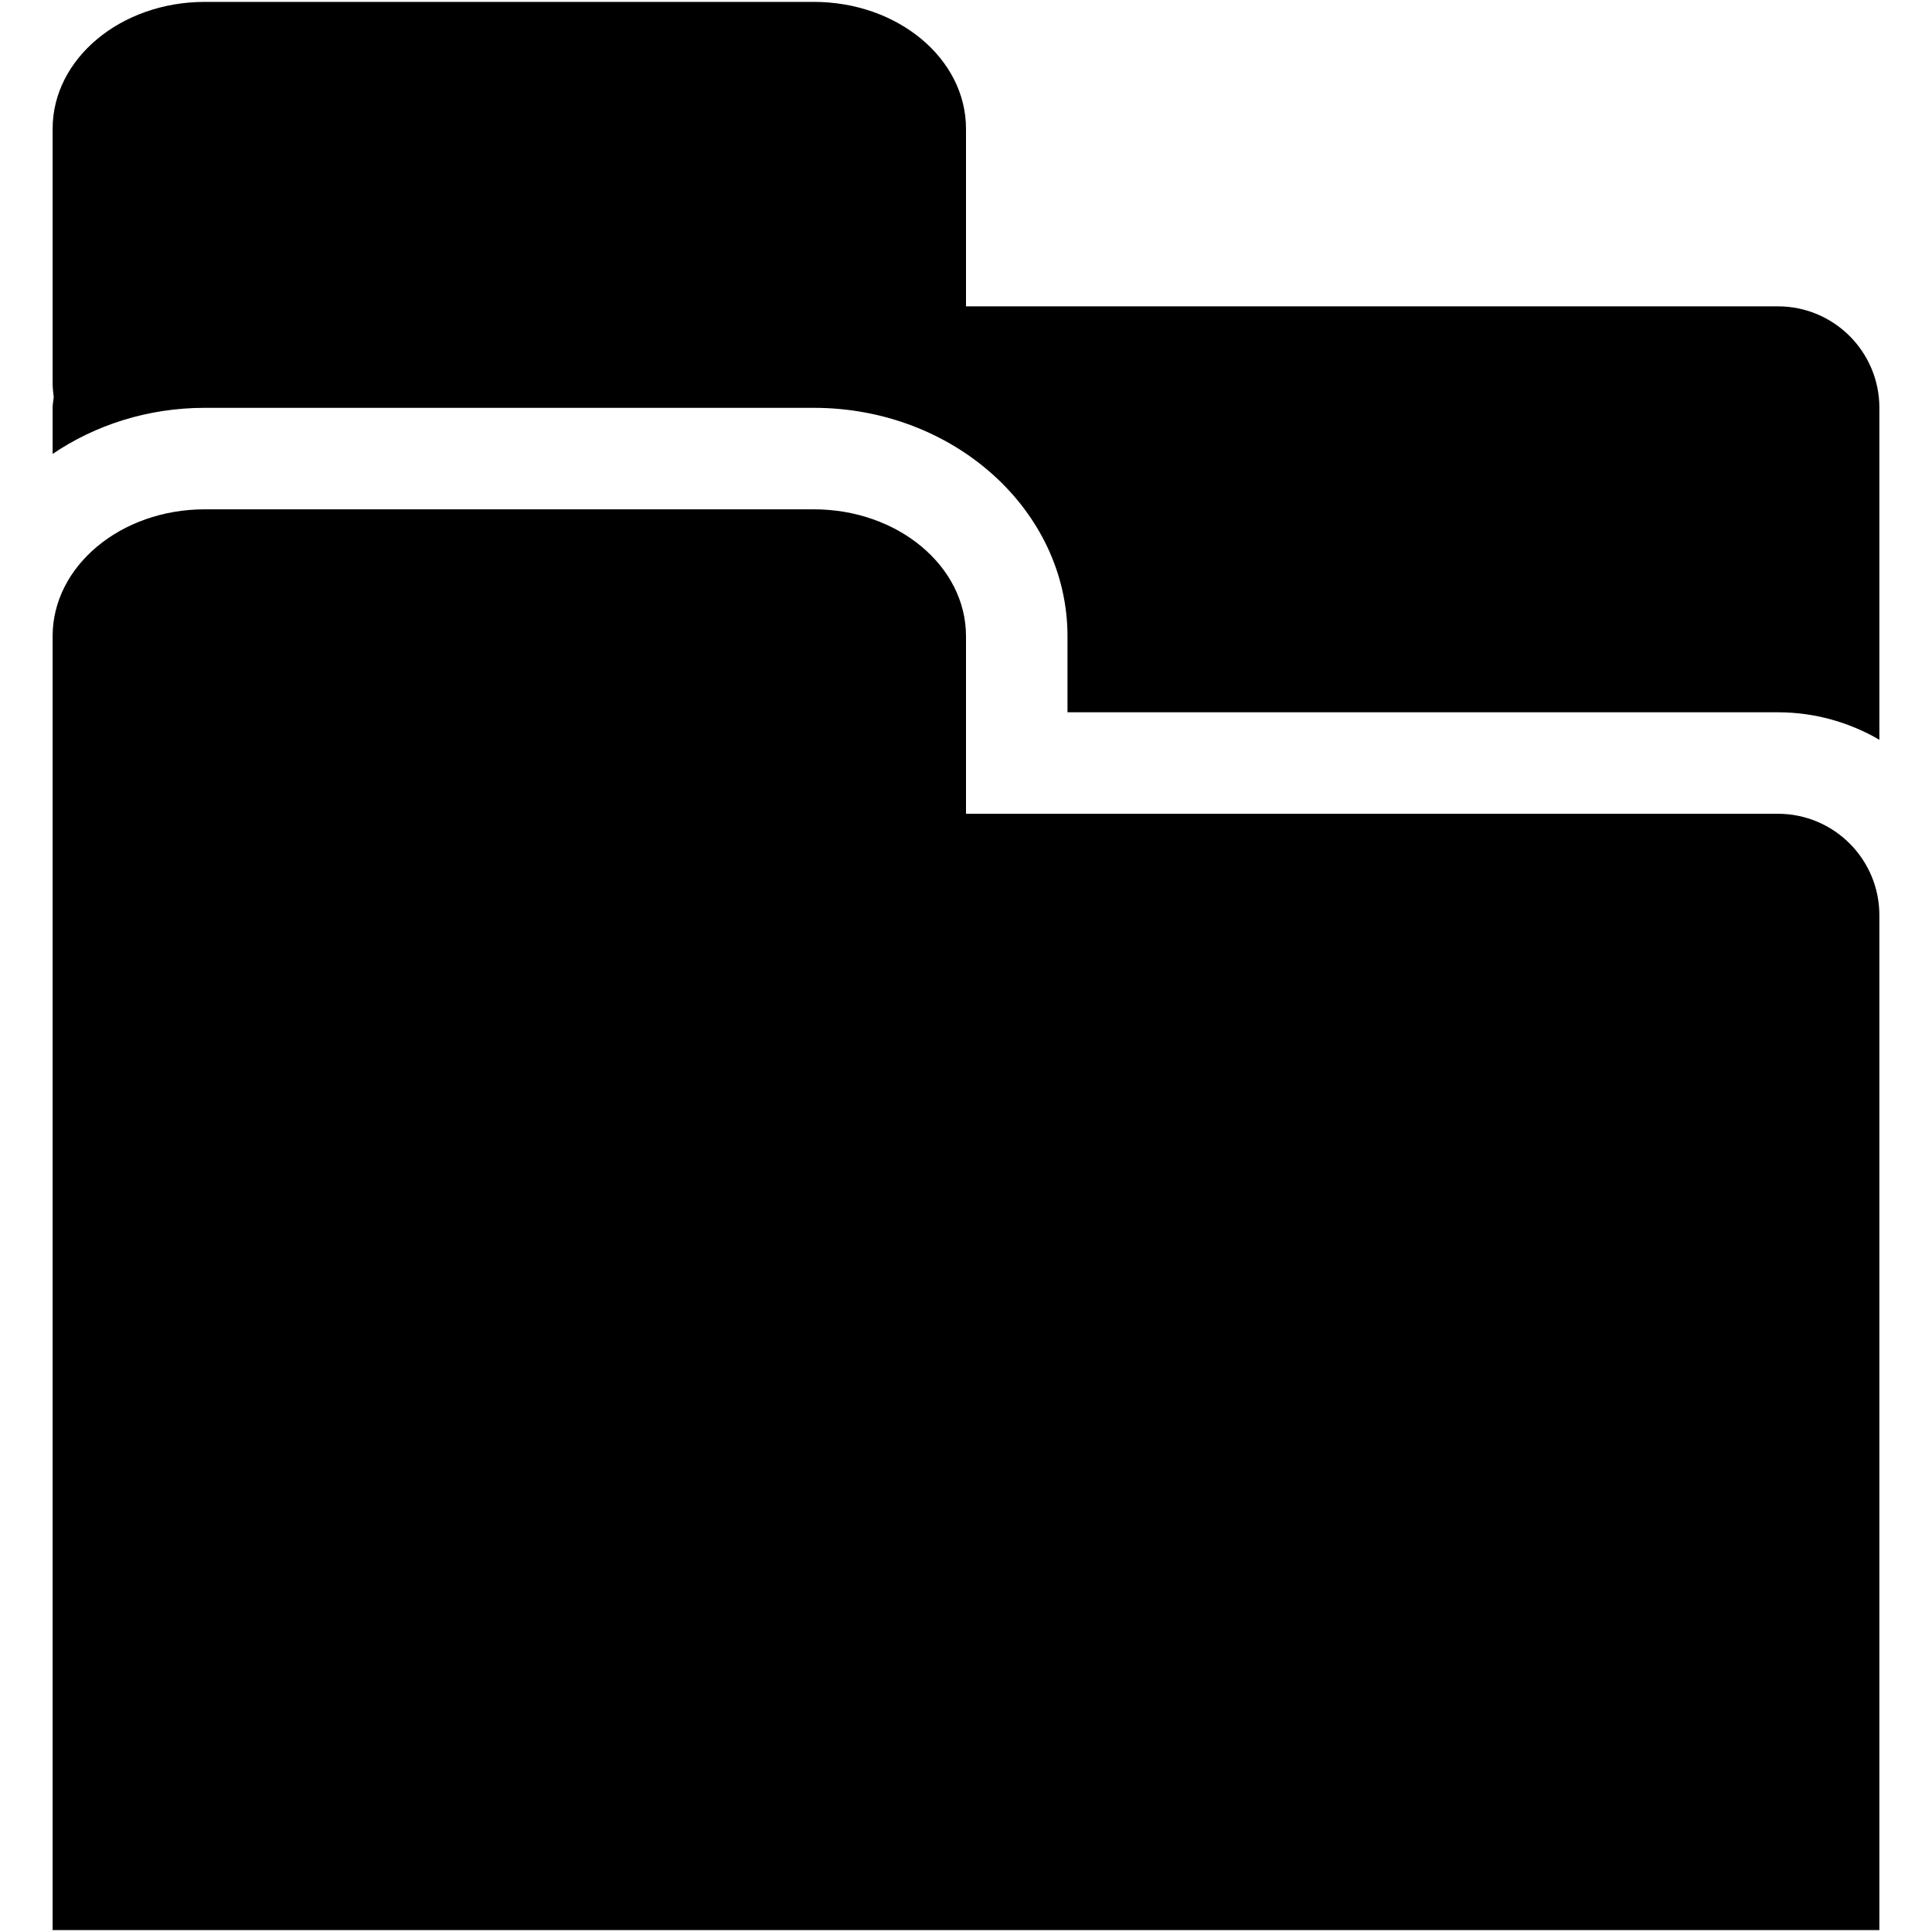 <?xml version="1.0" encoding="iso-8859-1"?>
<!DOCTYPE svg PUBLIC "-//W3C//DTD SVG 1.1//EN" "http://www.w3.org/Graphics/SVG/1.1/DTD/svg11.dtd">
<svg 
 version="1.1" xmlns="http://www.w3.org/2000/svg" xmlns:xlink="http://www.w3.org/1999/xlink" x="0px" y="0px" width="512px"
	 height="512px" viewBox="0 0 512 512" style="enable-background:new 0 0 512 512;" xml:space="preserve"
><g id="7935ec95c421cee6d86eb22ecd13a679"><g></g><path style="display: inline;" d="M13.947,108.079c0-0.977,0.19-1.902,0.29-2.853c-0.173-1.271-0.29-2.558-0.29-3.871V34.118
		C13.947,15.55,32.007,0.5,54.289,0.5h161.369C237.94,0.5,256,15.55,256,34.118v47.066h215.158
		c14.854,0,26.895,12.039,26.895,26.895v26.895v53.789v7.28c-7.922-4.601-17.093-7.28-26.895-7.28H282.895v-20.171
		c0-33.366-30.163-60.513-67.237-60.513H54.289c-15.144,0-29.089,4.585-40.342,12.218V108.079z M498.053,511.5V242.553
		c0-14.855-12.04-26.895-26.895-26.895H256v-47.066c0-18.569-18.06-33.618-40.343-33.618H54.289
		c-22.282,0-40.342,15.049-40.342,33.618V511.5H498.053z"></path></g></svg>
